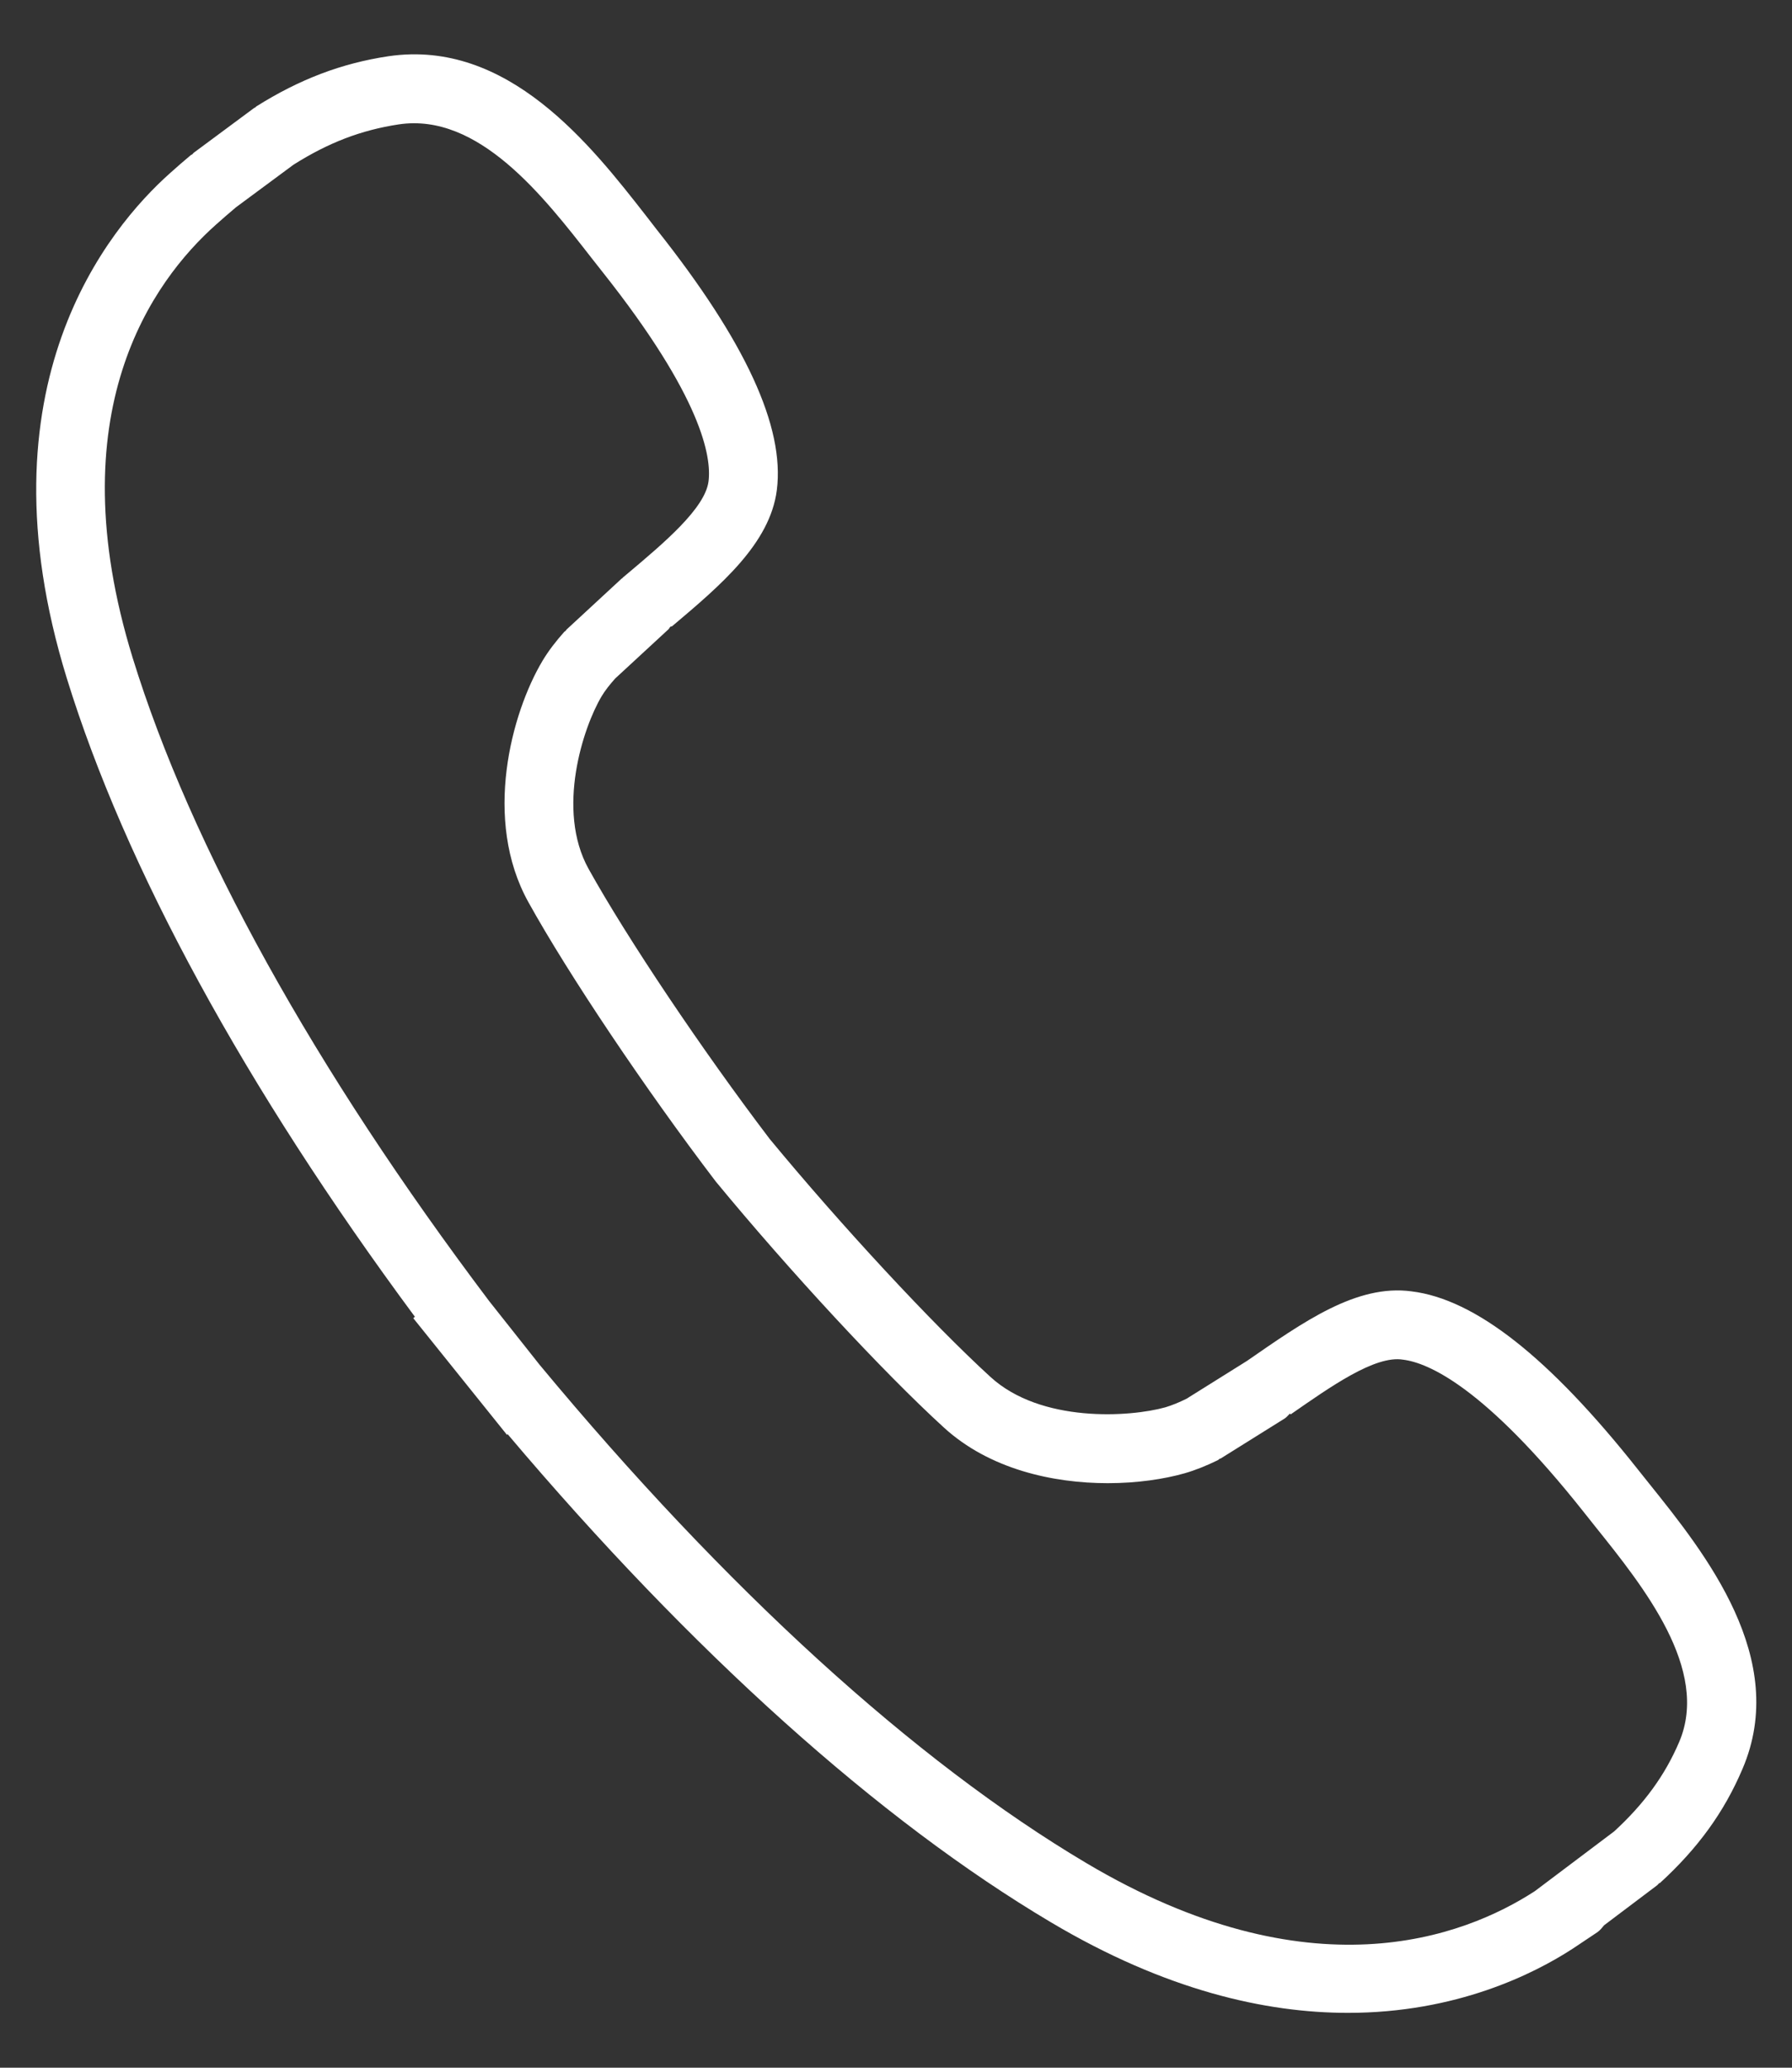 <svg width="26" height="30" viewBox="0 0 26 30" fill="none" xmlns="http://www.w3.org/2000/svg">
<rect x="0" y="0" width="26" height="30" fill="#333333" stroke="none"/>
<path d="M23.926 21.523L23.764 21.32C22.477 19.694 21.402 18.848 20.48 18.736C19.683 18.628 18.911 19.179 18.091 19.746L17.215 20.294C17.11 20.346 17.006 20.389 16.909 20.418C16.396 20.562 15.102 20.648 14.37 19.977C13.518 19.198 12.195 17.77 11.166 16.523C10.184 15.231 9.104 13.621 8.54 12.607C8.064 11.749 8.463 10.547 8.729 10.102C8.781 10.015 8.85 9.929 8.926 9.844L9.699 9.13C9.71 9.119 9.715 9.105 9.725 9.095C9.732 9.088 9.745 9.09 9.754 9.084C10.451 8.495 11.172 7.889 11.271 7.11C11.387 6.195 10.819 4.958 9.53 3.333L9.373 3.13C8.575 2.108 7.369 0.561 5.636 0.816C4.955 0.918 4.346 1.15 3.719 1.544C3.712 1.548 3.709 1.555 3.704 1.559C3.699 1.563 3.693 1.563 3.688 1.566L2.814 2.214C2.805 2.219 2.8 2.23 2.791 2.238C2.785 2.244 2.775 2.245 2.768 2.251C2.666 2.336 2.565 2.424 2.465 2.514C1.579 3.304 -0.34 5.598 0.969 9.84C1.814 12.58 3.556 15.777 6.02 19.105L5.996 19.125L7.355 20.817L7.366 20.809C10.037 23.969 12.756 26.411 15.248 27.89C16.91 28.878 18.363 29.204 19.558 29.204C21.13 29.204 22.256 28.639 22.821 28.271L23.176 28.034C23.216 28.006 23.245 27.968 23.274 27.933L24.047 27.35C24.056 27.343 24.061 27.332 24.07 27.325C24.074 27.321 24.08 27.323 24.085 27.319C24.635 26.816 25.016 26.29 25.281 25.666C25.968 24.067 24.739 22.536 23.926 21.523ZM24.363 25.274C24.156 25.759 23.855 26.171 23.42 26.571L22.269 27.438C21.226 28.115 18.997 28.953 15.76 27.03C13.269 25.551 10.526 23.051 7.828 19.8L7.098 18.878C4.556 15.508 2.769 12.28 1.925 9.545C0.829 5.989 2.21 4.081 3.135 3.258C3.229 3.173 3.322 3.094 3.415 3.015L3.419 3.011L4.258 2.39C4.768 2.068 5.24 1.888 5.784 1.805C6.945 1.63 7.89 2.855 8.584 3.745L8.746 3.951C10.186 5.768 10.325 6.631 10.28 6.984C10.23 7.375 9.635 7.876 9.11 8.318L9.036 8.38C9.034 8.383 9.033 8.386 9.03 8.389C9.026 8.391 9.023 8.393 9.019 8.395L8.22 9.134C8.215 9.139 8.213 9.145 8.208 9.151C8.203 9.158 8.193 9.16 8.188 9.166C8.064 9.305 7.957 9.444 7.871 9.588C7.423 10.339 6.999 11.891 7.668 13.092C8.251 14.143 9.363 15.801 10.384 17.141C11.451 18.436 12.812 19.906 13.695 20.712C14.356 21.316 15.276 21.519 16.073 21.519C16.499 21.519 16.89 21.46 17.186 21.376C17.343 21.331 17.504 21.266 17.67 21.185C17.68 21.18 17.685 21.171 17.695 21.165C17.7 21.163 17.707 21.164 17.712 21.16L18.64 20.58C18.67 20.56 18.69 20.534 18.715 20.509L18.726 20.521C19.297 20.125 19.949 19.66 20.356 19.727C20.718 19.771 21.538 20.119 22.98 21.94L23.146 22.149C23.849 23.025 24.811 24.225 24.363 25.274Z" fill="white"/>
</svg>
